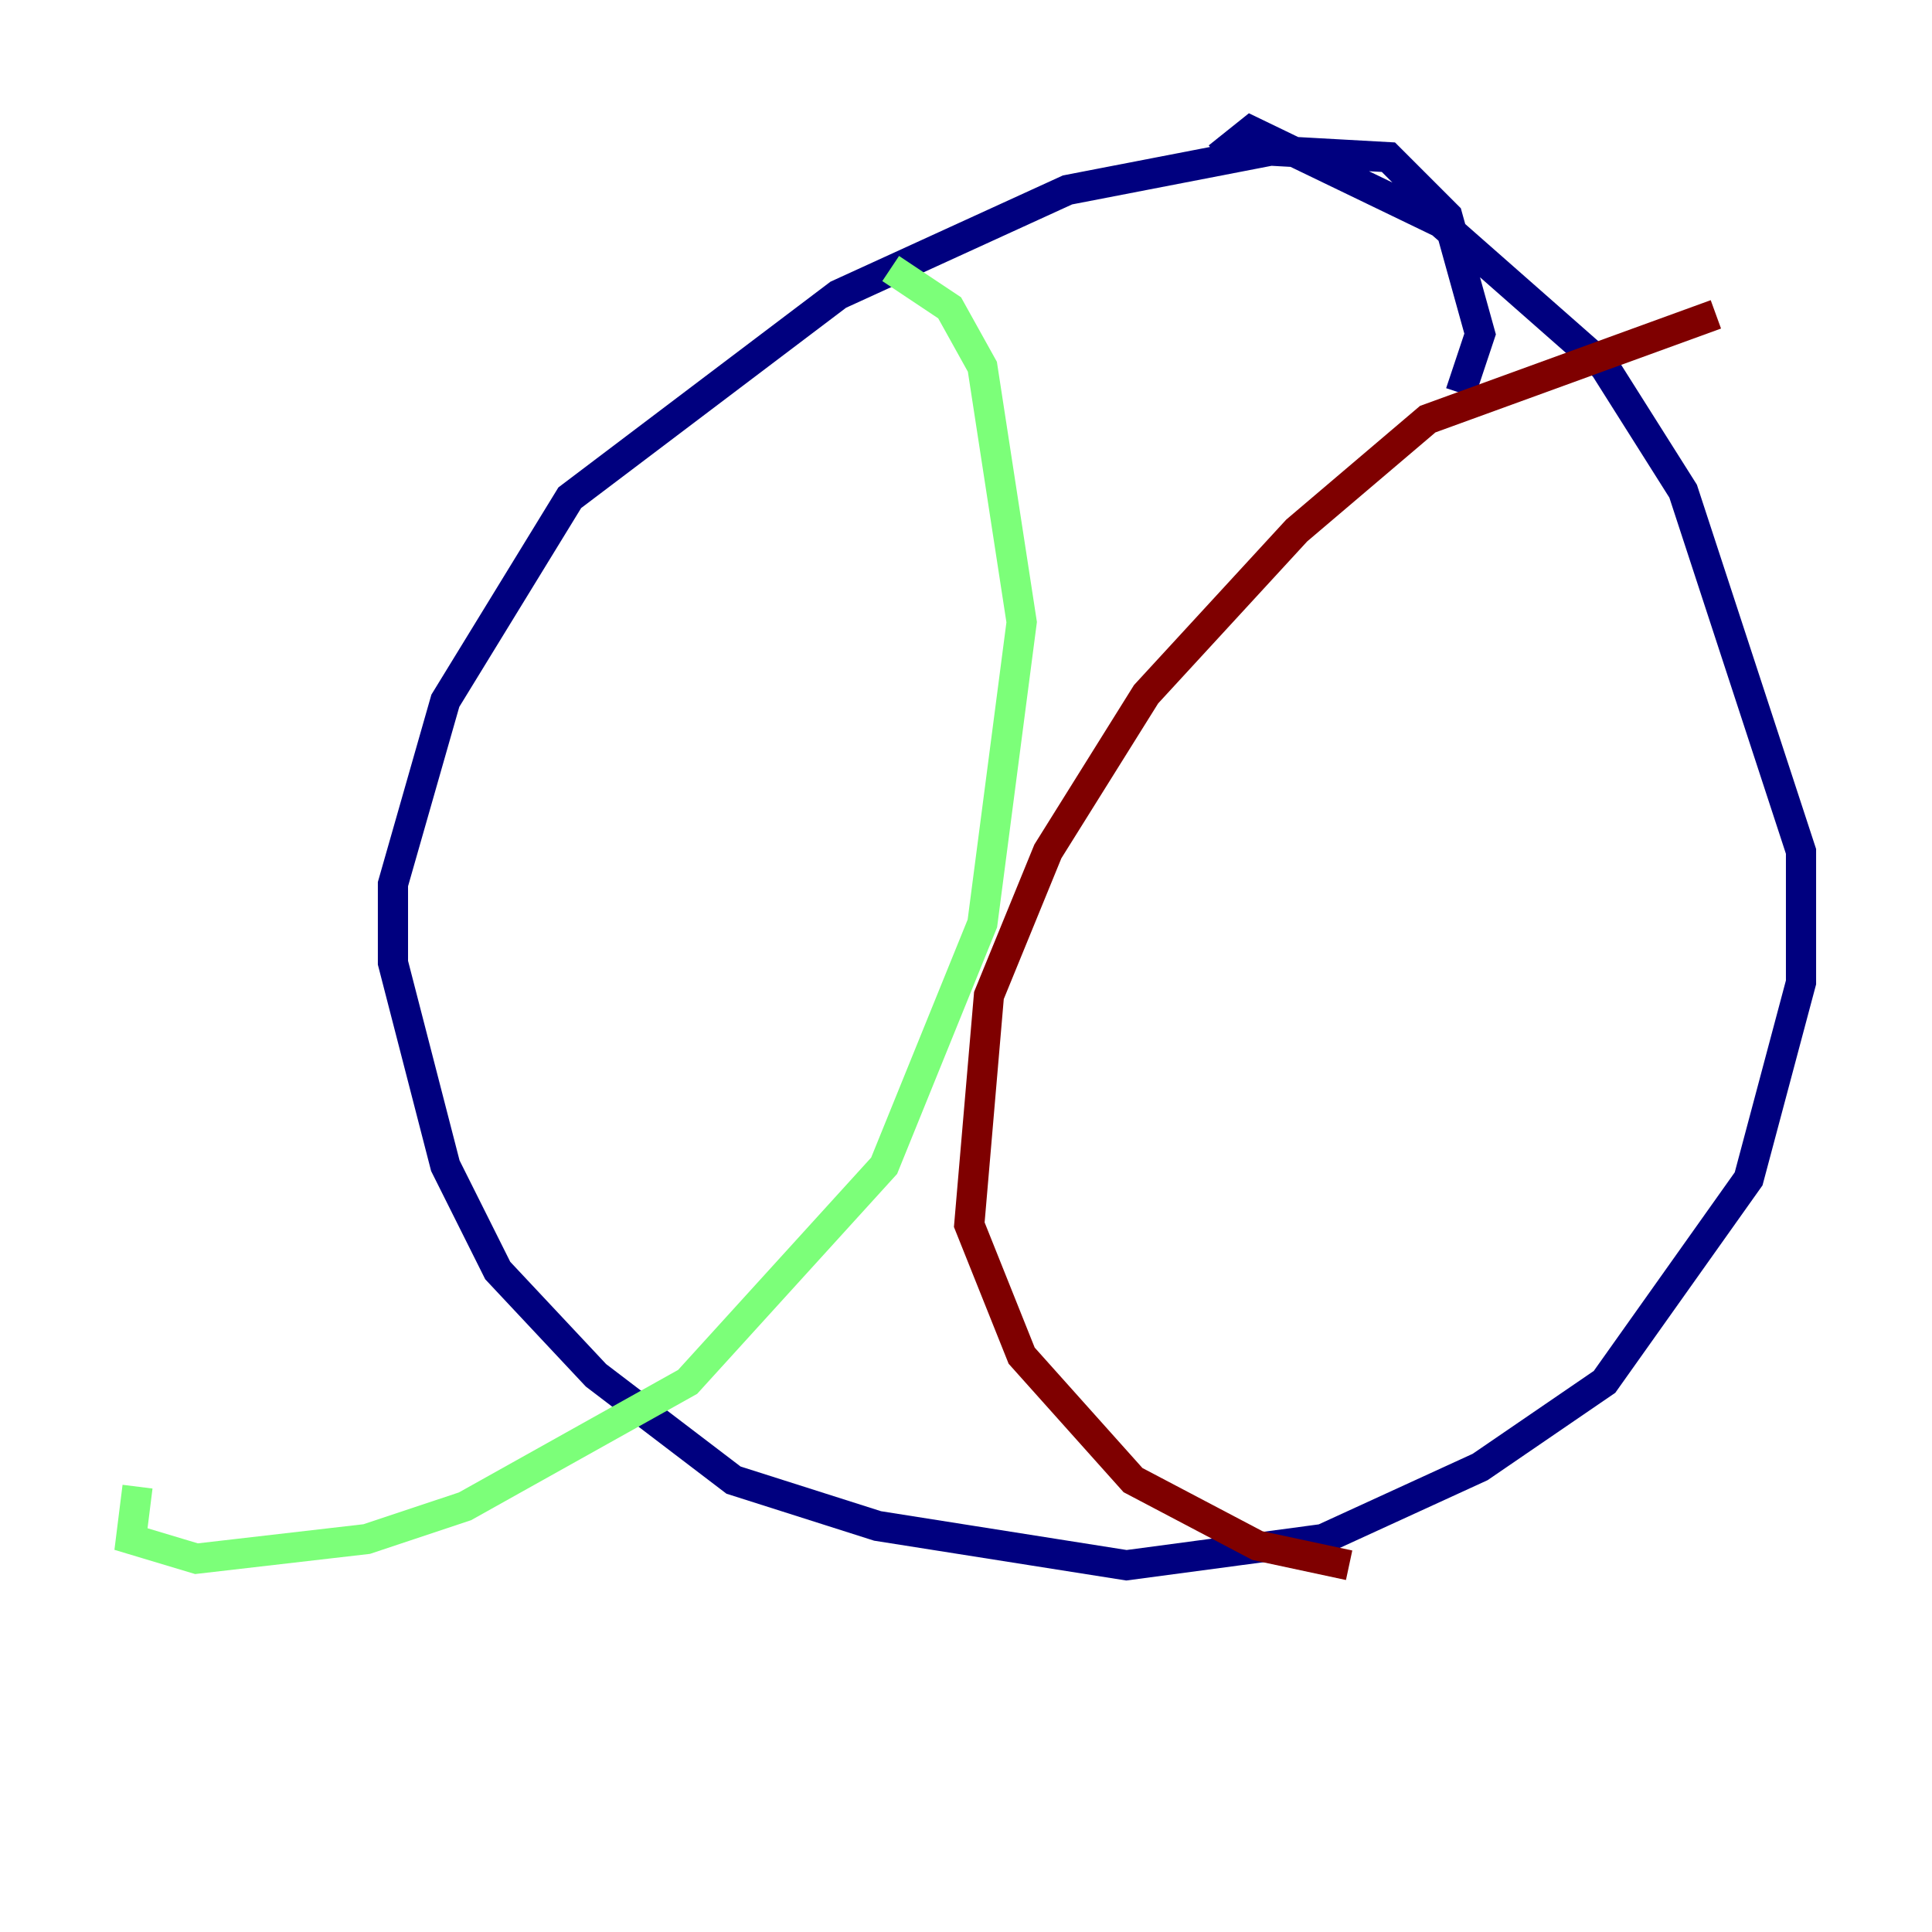 <?xml version="1.0" encoding="utf-8" ?>
<svg baseProfile="tiny" height="128" version="1.2" viewBox="0,0,128,128" width="128" xmlns="http://www.w3.org/2000/svg" xmlns:ev="http://www.w3.org/2001/xml-events" xmlns:xlink="http://www.w3.org/1999/xlink"><defs /><polyline fill="none" points="96.759,26.034 98.061,22.129 95.891,14.319 91.986,10.414 84.176,9.98 70.725,12.583 55.539,19.525 37.749,32.976 29.505,46.427 26.034,58.576 26.034,63.783 29.505,77.234 32.976,84.176 39.485,91.119 48.597,98.061 58.142,101.098 74.63,103.702 87.647,101.966 98.061,97.193 106.305,91.552 115.851,78.102 119.322,65.085 119.322,56.407 111.512,32.542 106.305,24.298 95.458,14.752 82.875,8.678 80.705,10.414" stroke="#00007f" stroke-width="2" /><polyline fill="none" points="59.01,17.79 62.915,20.393 65.085,24.298 67.688,41.22 65.085,61.18 58.576,77.234 45.559,91.552 30.807,99.797 24.298,101.966 13.017,103.268 8.678,101.966 9.112,98.495" stroke="#7cff79" stroke-width="2" /><polyline fill="none" points="113.681,20.827 94.59,27.77 85.912,35.146 75.932,45.993 69.424,56.407 65.519,65.953 64.217,81.139 67.688,89.817 75.064,98.061 83.308,102.4 89.383,103.702" stroke="#7f0000" stroke-width="2" /></svg>